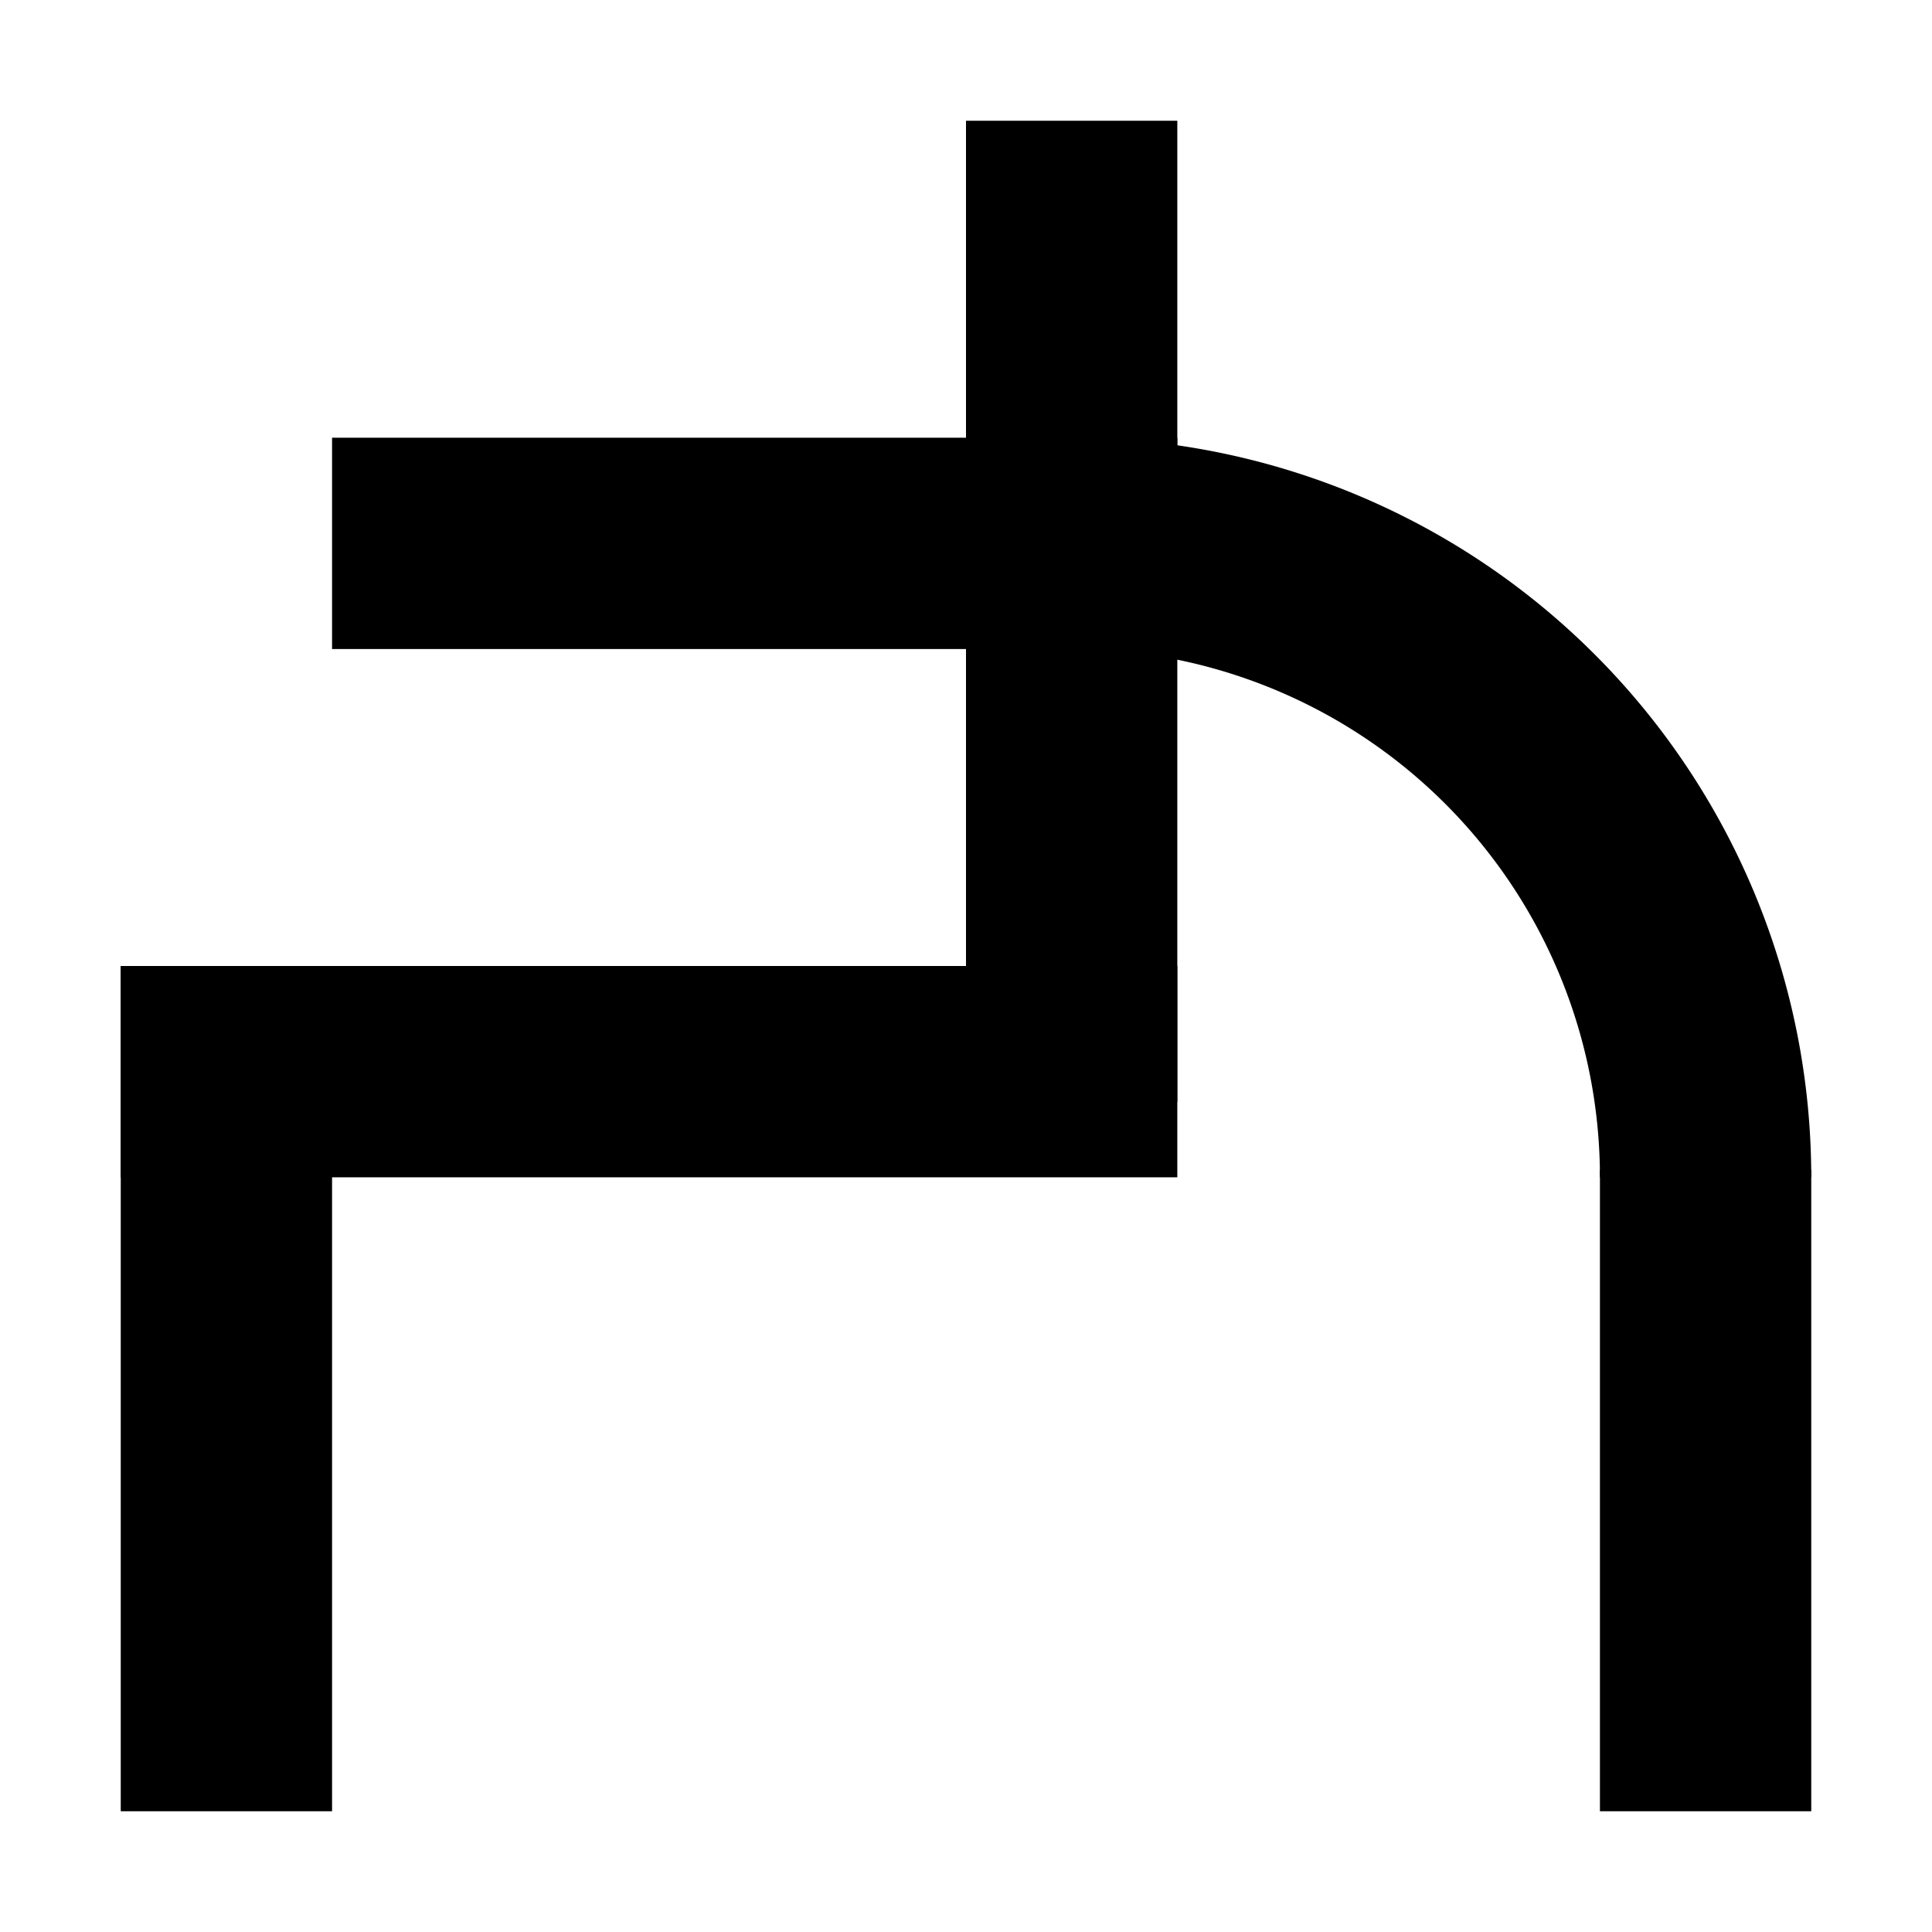 <?xml version="1.0" encoding="UTF-8" standalone="no"?>
<svg id="svg4136" xmlns:rdf="http://www.w3.org/1999/02/22-rdf-syntax-ns#" xmlns="http://www.w3.org/2000/svg" height="256" width="256" version="1.1" xmlns:cc="http://creativecommons.org/ns#" xmlns:dc="http://purl.org/dc/elements/1.1/" viewBox="0 0 256 256">
 <g id="layer1">
  <g>
   <rect id="rect4684" height="28" width="140" y="128" x="16"/>
   <rect id="rect4684-1" height="112" width="28" y="128" x="16"/>
   <rect id="rect4684-1-6" height="130" width="28" y="16" x="128"/>
  </g>
  <path id="path4202" stroke-linejoin="round" d="m144 72.024a84 84 0 0 1 82 83.976" stroke="#000" stroke-width="28" fill="none"/>
  <rect id="rect4684-1-68" height="85" width="28" y="155" x="212"/>
  <rect id="rect4684-9" height="28" width="112" y="58" x="44"/>
 </g>
</svg>
